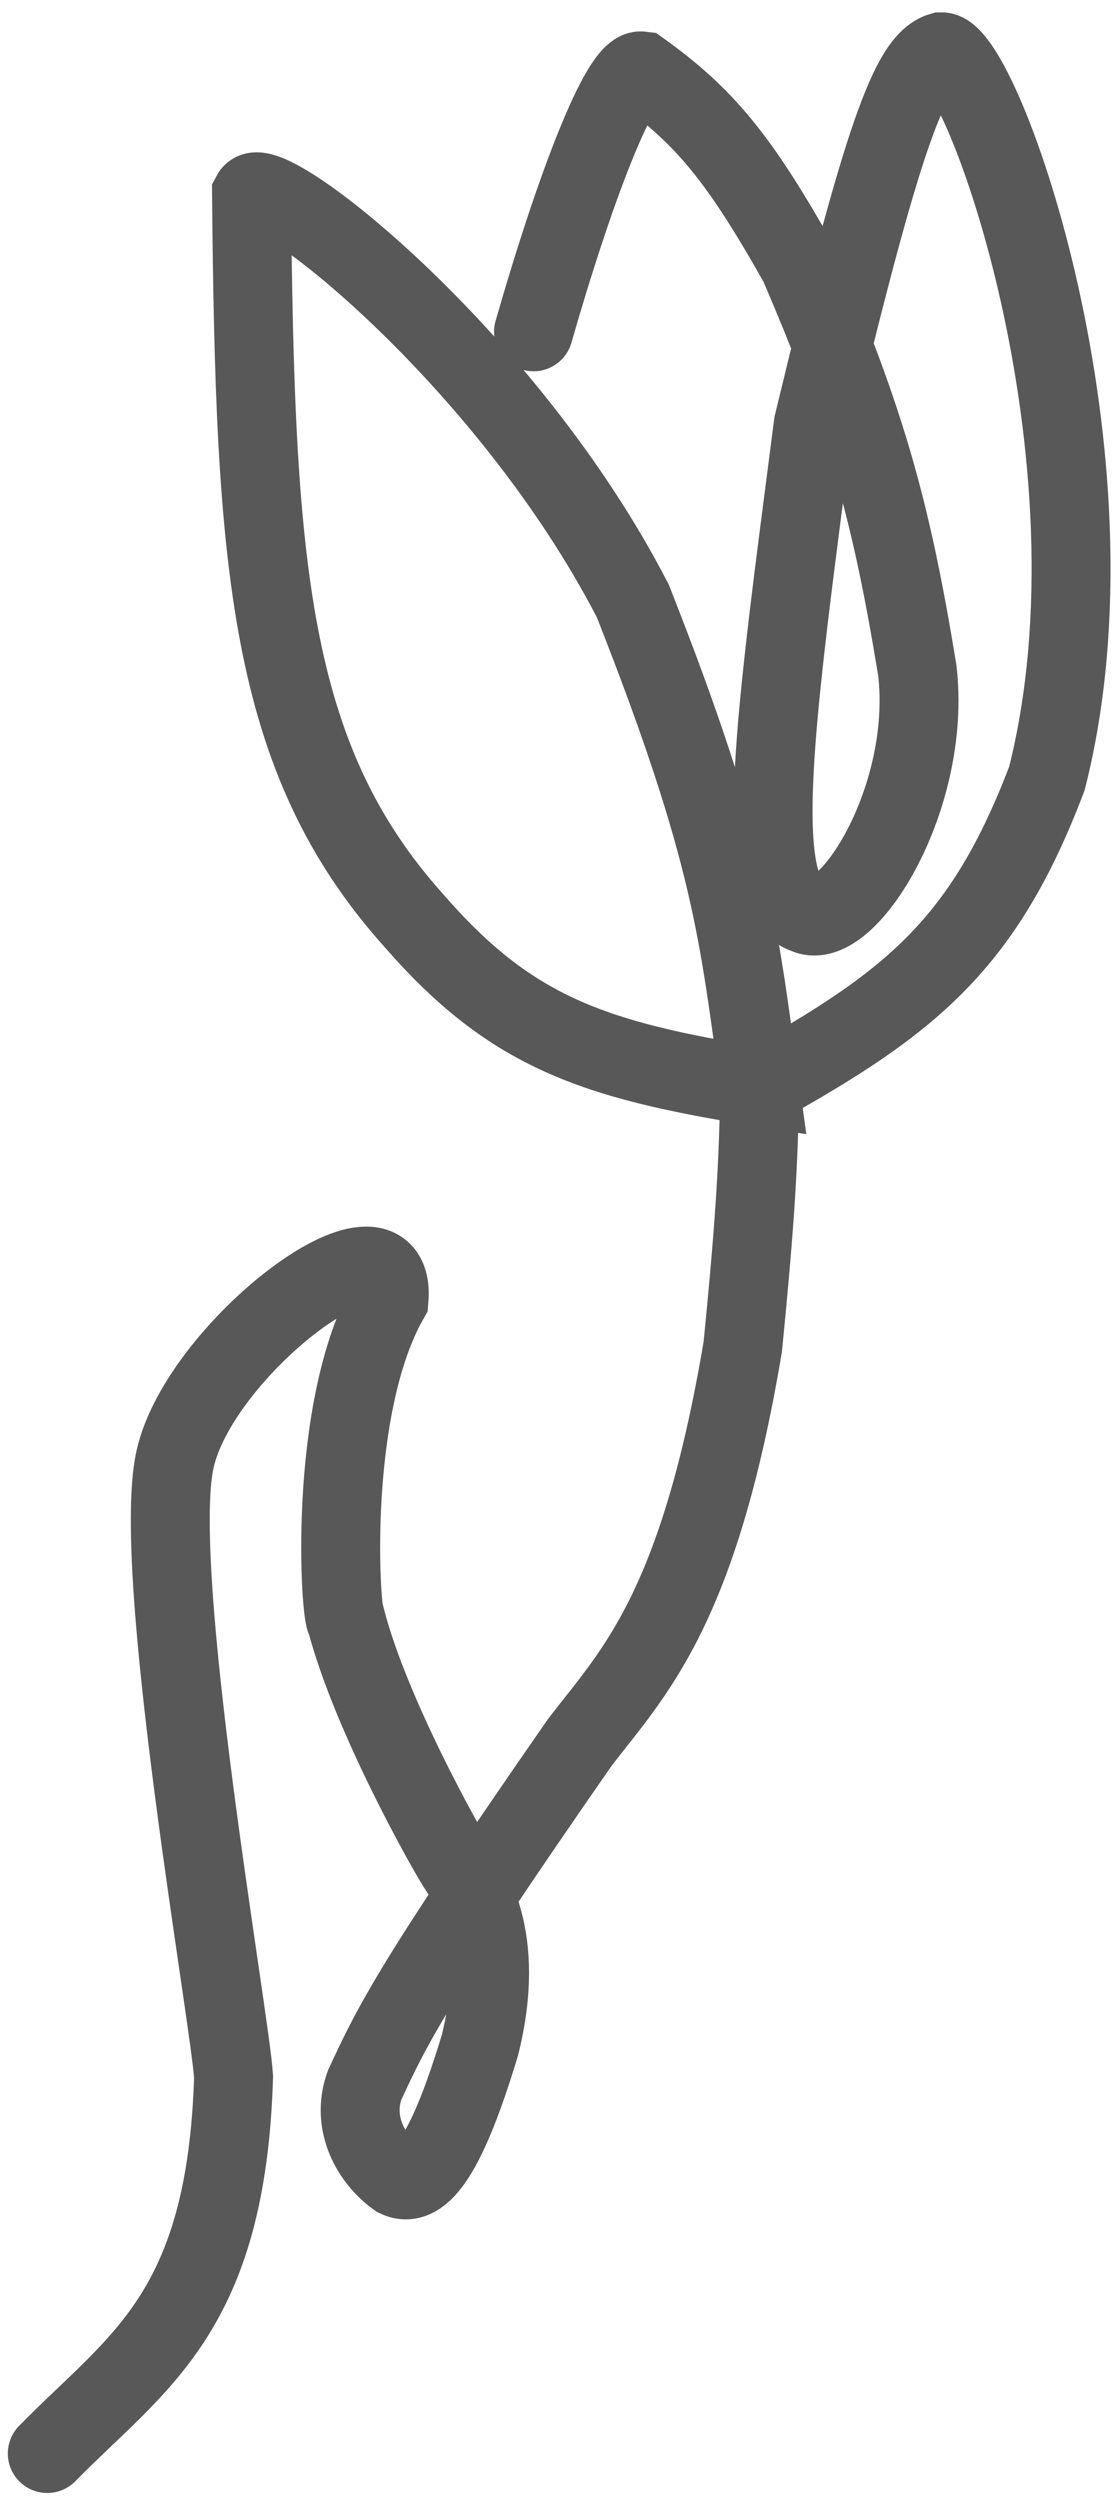 <svg width="85" height="190" viewBox="0 0 85 190" fill="none" xmlns="http://www.w3.org/2000/svg">
<path d="M3.594 186.459C10.434 179.474 17.212 175.865 17.759 157.835C17.474 153.299 11.437 119.378 13.304 110.919C15.17 102.459 30.204 91.081 29.577 98.759C24.8 107.155 25.894 123.143 26.313 123.14C28.203 130.346 33.802 140.303 34.718 141.759C35.633 143.215 38.578 147.052 36.489 155.426C34.048 163.492 32.076 166.423 30.178 165.501C28.284 164.156 26.656 161.43 27.718 158.469C29.869 153.816 31.463 150.582 44.093 132.401C48.141 127.132 53.105 122.4 56.472 102.34C57.473 92.23 57.645 88.452 57.773 82.596M57.773 82.596C45.123 80.579 38.85 78.448 31.484 69.983C20.354 57.594 19.383 42.975 19.123 14.758C20.183 12.778 38.511 27.071 48.113 45.674C55.705 64.914 56.139 70.876 57.773 82.596ZM57.773 82.596C69.264 76.196 74.802 71.769 79.593 59.163C85.783 34.769 74.613 3.909 71.572 3.936C69.191 4.629 67.076 10.465 61.834 32.237C58.978 54.395 56.947 68.059 61.279 69.485C64.388 70.914 70.872 60.665 69.742 50.944C67.811 39.204 66.011 32.327 60.742 20.088C56.22 12.047 53.592 8.868 48.757 5.388C47.157 5.191 43.657 14.414 40.562 25.216" stroke="#595859" stroke-width="6" stroke-linecap="round"/>
</svg>
